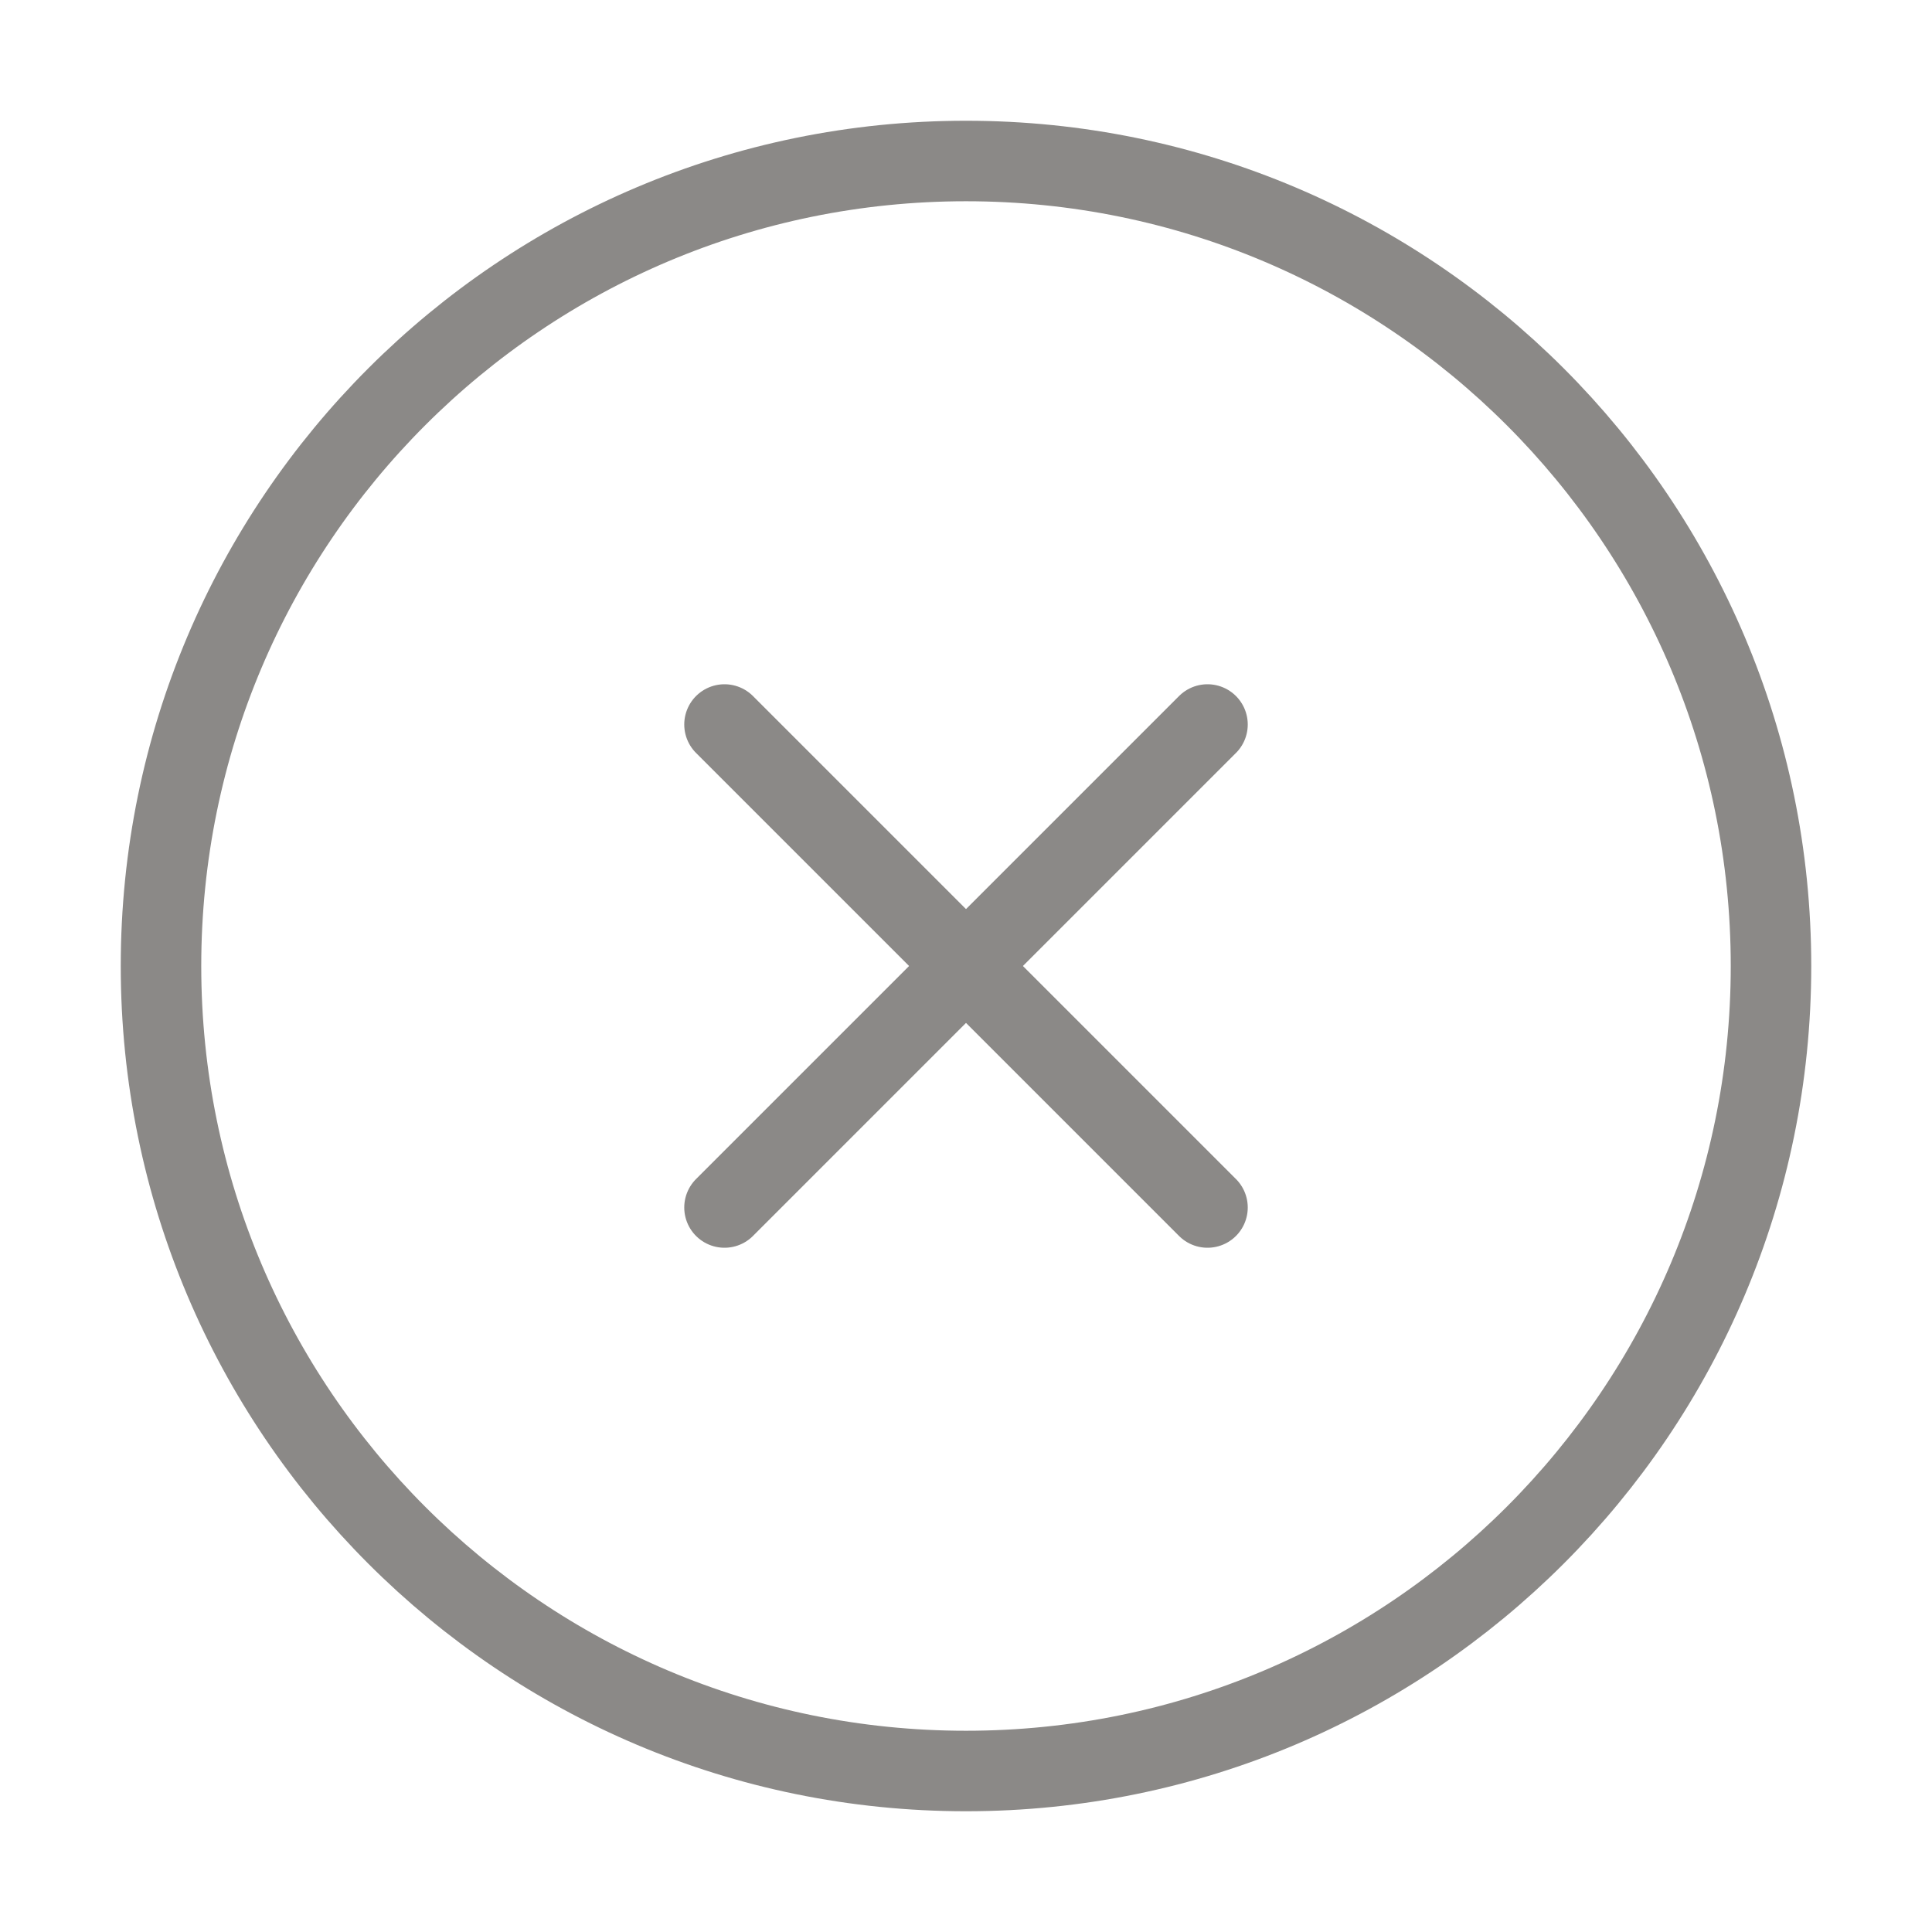 <svg width="24" height="24" viewBox="0 0 24 24" fill="none" xmlns="http://www.w3.org/2000/svg">
<path d="M12 22C17.523 22 22 17.523 22 12C22 6.477 17.523 2 12 2C6.477 2 2 6.477 2 12C2 17.523 6.477 22 12 22Z" stroke="#8B8987" stroke-linecap="round" stroke-linejoin="round"/>
<path d="M15 9L9 15" stroke="#8B8987" stroke-linecap="round" stroke-linejoin="round"/>
<path d="M9 9L15 15" stroke="#8B8987" stroke-linecap="round" stroke-linejoin="round"/>
</svg>
